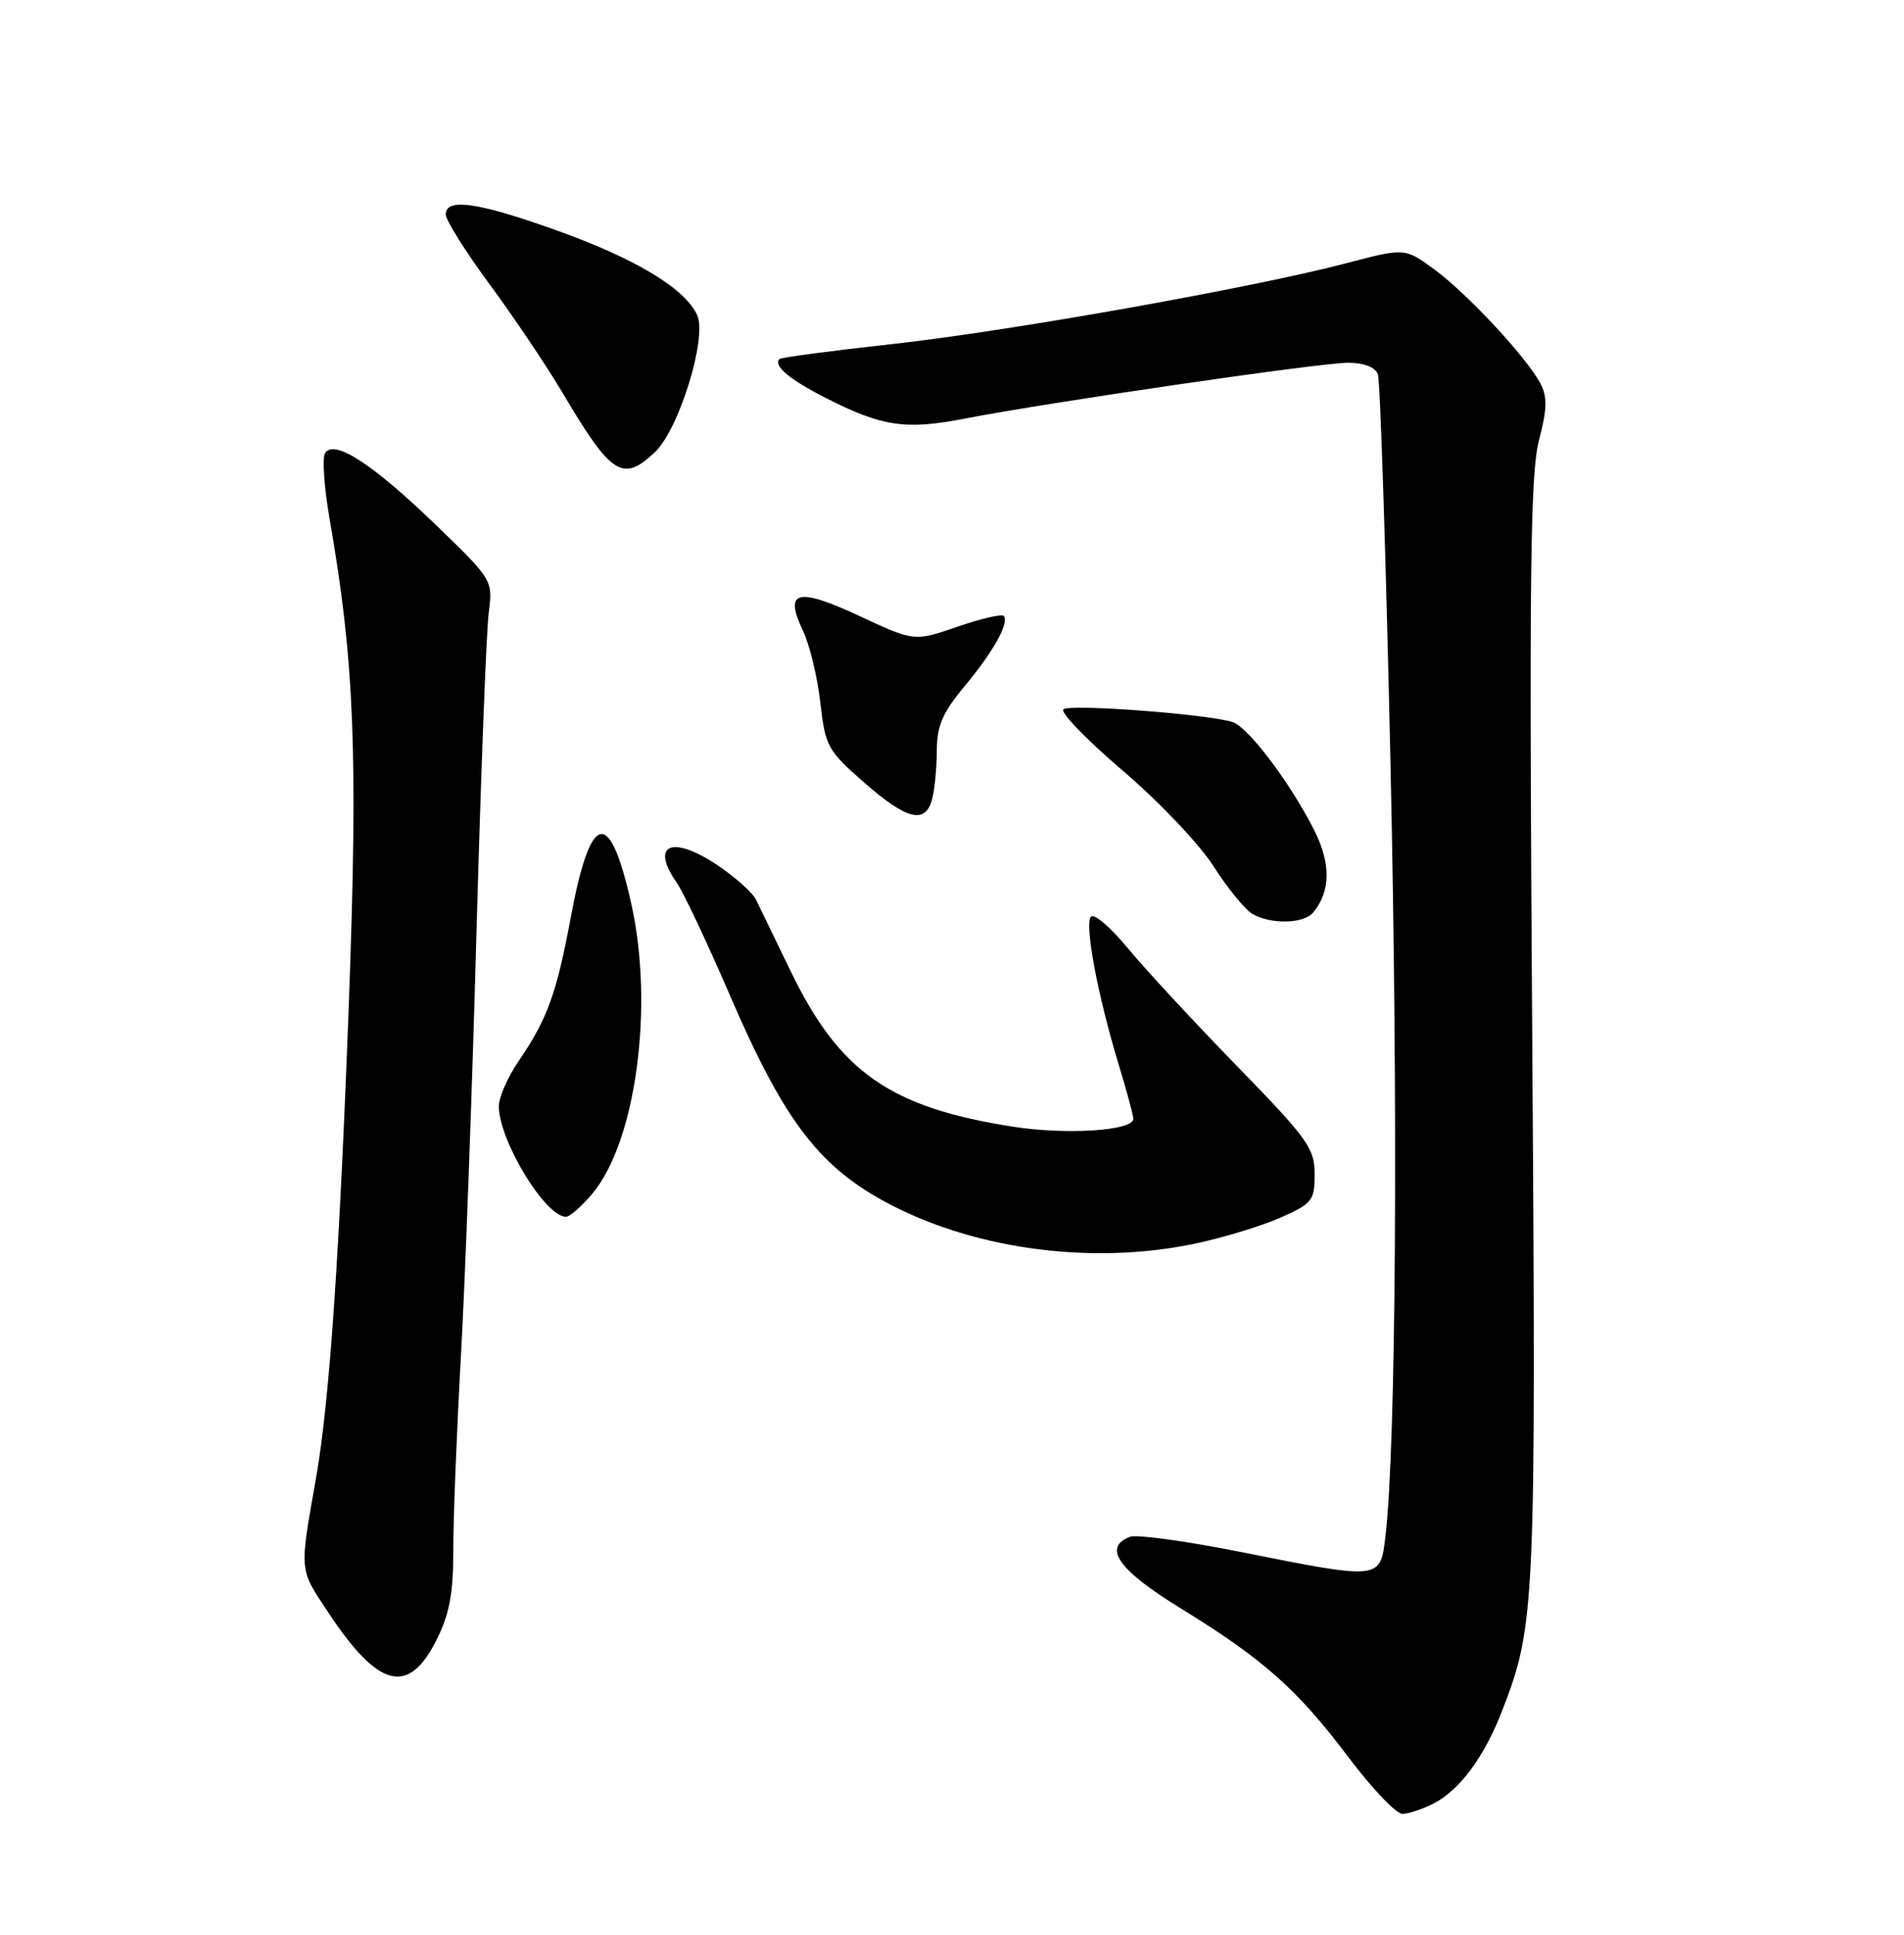 <?xml version="1.0" encoding="UTF-8" standalone="no"?>
<!DOCTYPE svg PUBLIC "-//W3C//DTD SVG 1.1//EN" "http://www.w3.org/Graphics/SVG/1.1/DTD/svg11.dtd" >
<svg xmlns="http://www.w3.org/2000/svg" xmlns:xlink="http://www.w3.org/1999/xlink" version="1.1" viewBox="0 0 252 256">
 <g >
 <path fill="currentColor"
d=" M 189.80 238.60 C 193.24 236.81 196.49 232.39 198.84 226.29 C 203.21 214.98 203.31 212.72 202.79 136.27 C 202.38 76.38 202.54 62.66 203.68 58.29 C 204.77 54.14 204.81 52.50 203.88 50.74 C 202.05 47.29 194.25 38.90 189.88 35.68 C 185.95 32.79 185.95 32.79 178.22 34.82 C 165.76 38.09 133.57 43.82 117.97 45.54 C 110.03 46.41 103.37 47.30 103.17 47.50 C 102.30 48.37 104.49 50.22 109.32 52.67 C 116.73 56.44 119.86 56.91 127.63 55.40 C 138.68 53.25 174.70 48.00 178.40 48.00 C 180.49 48.00 182.01 48.58 182.36 49.50 C 182.68 50.32 183.43 73.61 184.04 101.25 C 185.06 147.24 184.77 191.36 183.37 203.25 C 182.69 209.07 182.81 209.06 164.31 205.37 C 157.06 203.92 150.42 203.01 149.56 203.34 C 145.90 204.74 148.02 207.75 156.25 212.80 C 167.19 219.52 171.71 223.53 178.47 232.51 C 181.57 236.63 184.78 240.00 185.61 240.00 C 186.43 240.00 188.31 239.37 189.80 238.60 Z  M 57.75 217.04 C 59.49 213.59 60.00 210.87 60.00 205.04 C 59.99 200.89 60.45 189.40 61.00 179.50 C 61.56 169.60 62.49 144.40 63.06 123.50 C 63.64 102.60 64.37 83.53 64.68 81.12 C 65.23 76.75 65.23 76.73 57.63 69.40 C 49.29 61.35 44.20 58.06 43.02 59.96 C 42.63 60.60 42.90 64.53 43.63 68.69 C 46.91 87.55 47.39 99.62 46.18 132.53 C 44.94 165.98 43.61 185.40 41.84 195.50 C 39.61 208.19 39.54 207.47 43.51 213.45 C 50.10 223.38 54.05 224.38 57.75 217.04 Z  M 158.23 164.54 C 161.93 163.76 166.99 162.21 169.48 161.11 C 173.68 159.25 174.00 158.85 174.00 155.36 C 174.00 151.95 173.06 150.64 163.71 141.05 C 158.06 135.25 151.57 128.25 149.30 125.50 C 147.04 122.75 144.83 120.85 144.40 121.28 C 143.49 122.18 145.27 131.67 148.06 140.86 C 149.13 144.35 150.00 147.59 150.00 148.04 C 150.00 149.61 141.24 150.19 134.14 149.09 C 117.82 146.56 111.11 141.87 104.64 128.49 C 102.51 124.10 100.44 119.83 100.04 119.00 C 99.63 118.17 97.55 116.28 95.40 114.78 C 89.14 110.42 85.89 111.55 89.58 116.81 C 90.44 118.04 93.62 124.77 96.63 131.75 C 103.87 148.55 108.55 154.60 118.04 159.49 C 129.62 165.44 144.90 167.36 158.23 164.54 Z  M 78.39 157.95 C 84.16 151.09 86.58 133.21 83.57 119.66 C 80.69 106.71 78.17 107.26 75.53 121.45 C 73.65 131.51 72.46 134.79 68.65 140.39 C 67.19 142.53 66.01 145.23 66.02 146.39 C 66.07 150.97 72.17 161.00 74.91 161.00 C 75.41 161.00 76.98 159.63 78.39 157.95 Z  M 173.80 120.74 C 176.12 117.95 176.17 114.25 173.95 109.87 C 170.79 103.60 165.20 96.20 163.14 95.54 C 159.78 94.48 141.50 93.11 140.74 93.86 C 140.32 94.28 143.86 97.93 148.60 101.97 C 153.34 106.01 158.75 111.70 160.61 114.61 C 162.47 117.52 164.78 120.36 165.75 120.92 C 168.19 122.34 172.55 122.25 173.80 120.74 Z  M 123.37 105.75 C 123.70 104.51 123.98 101.63 123.99 99.34 C 124.00 96.04 124.75 94.30 127.63 90.84 C 131.47 86.25 133.66 82.32 132.83 81.49 C 132.55 81.22 129.78 81.87 126.67 82.94 C 121.02 84.89 121.02 84.89 113.76 81.51 C 105.53 77.68 103.74 78.13 106.25 83.40 C 107.15 85.28 108.19 89.58 108.57 92.95 C 109.23 98.75 109.54 99.32 114.37 103.54 C 120.04 108.50 122.47 109.10 123.37 105.75 Z  M 86.66 59.85 C 89.87 56.83 93.63 44.67 92.27 41.69 C 90.66 38.16 84.11 34.22 73.60 30.46 C 63.22 26.75 59.00 26.15 59.00 28.38 C 59.00 29.14 61.61 33.30 64.81 37.63 C 68.00 41.96 72.35 48.42 74.47 52.00 C 80.92 62.89 82.41 63.85 86.66 59.85 Z "/>
</g>
</svg>